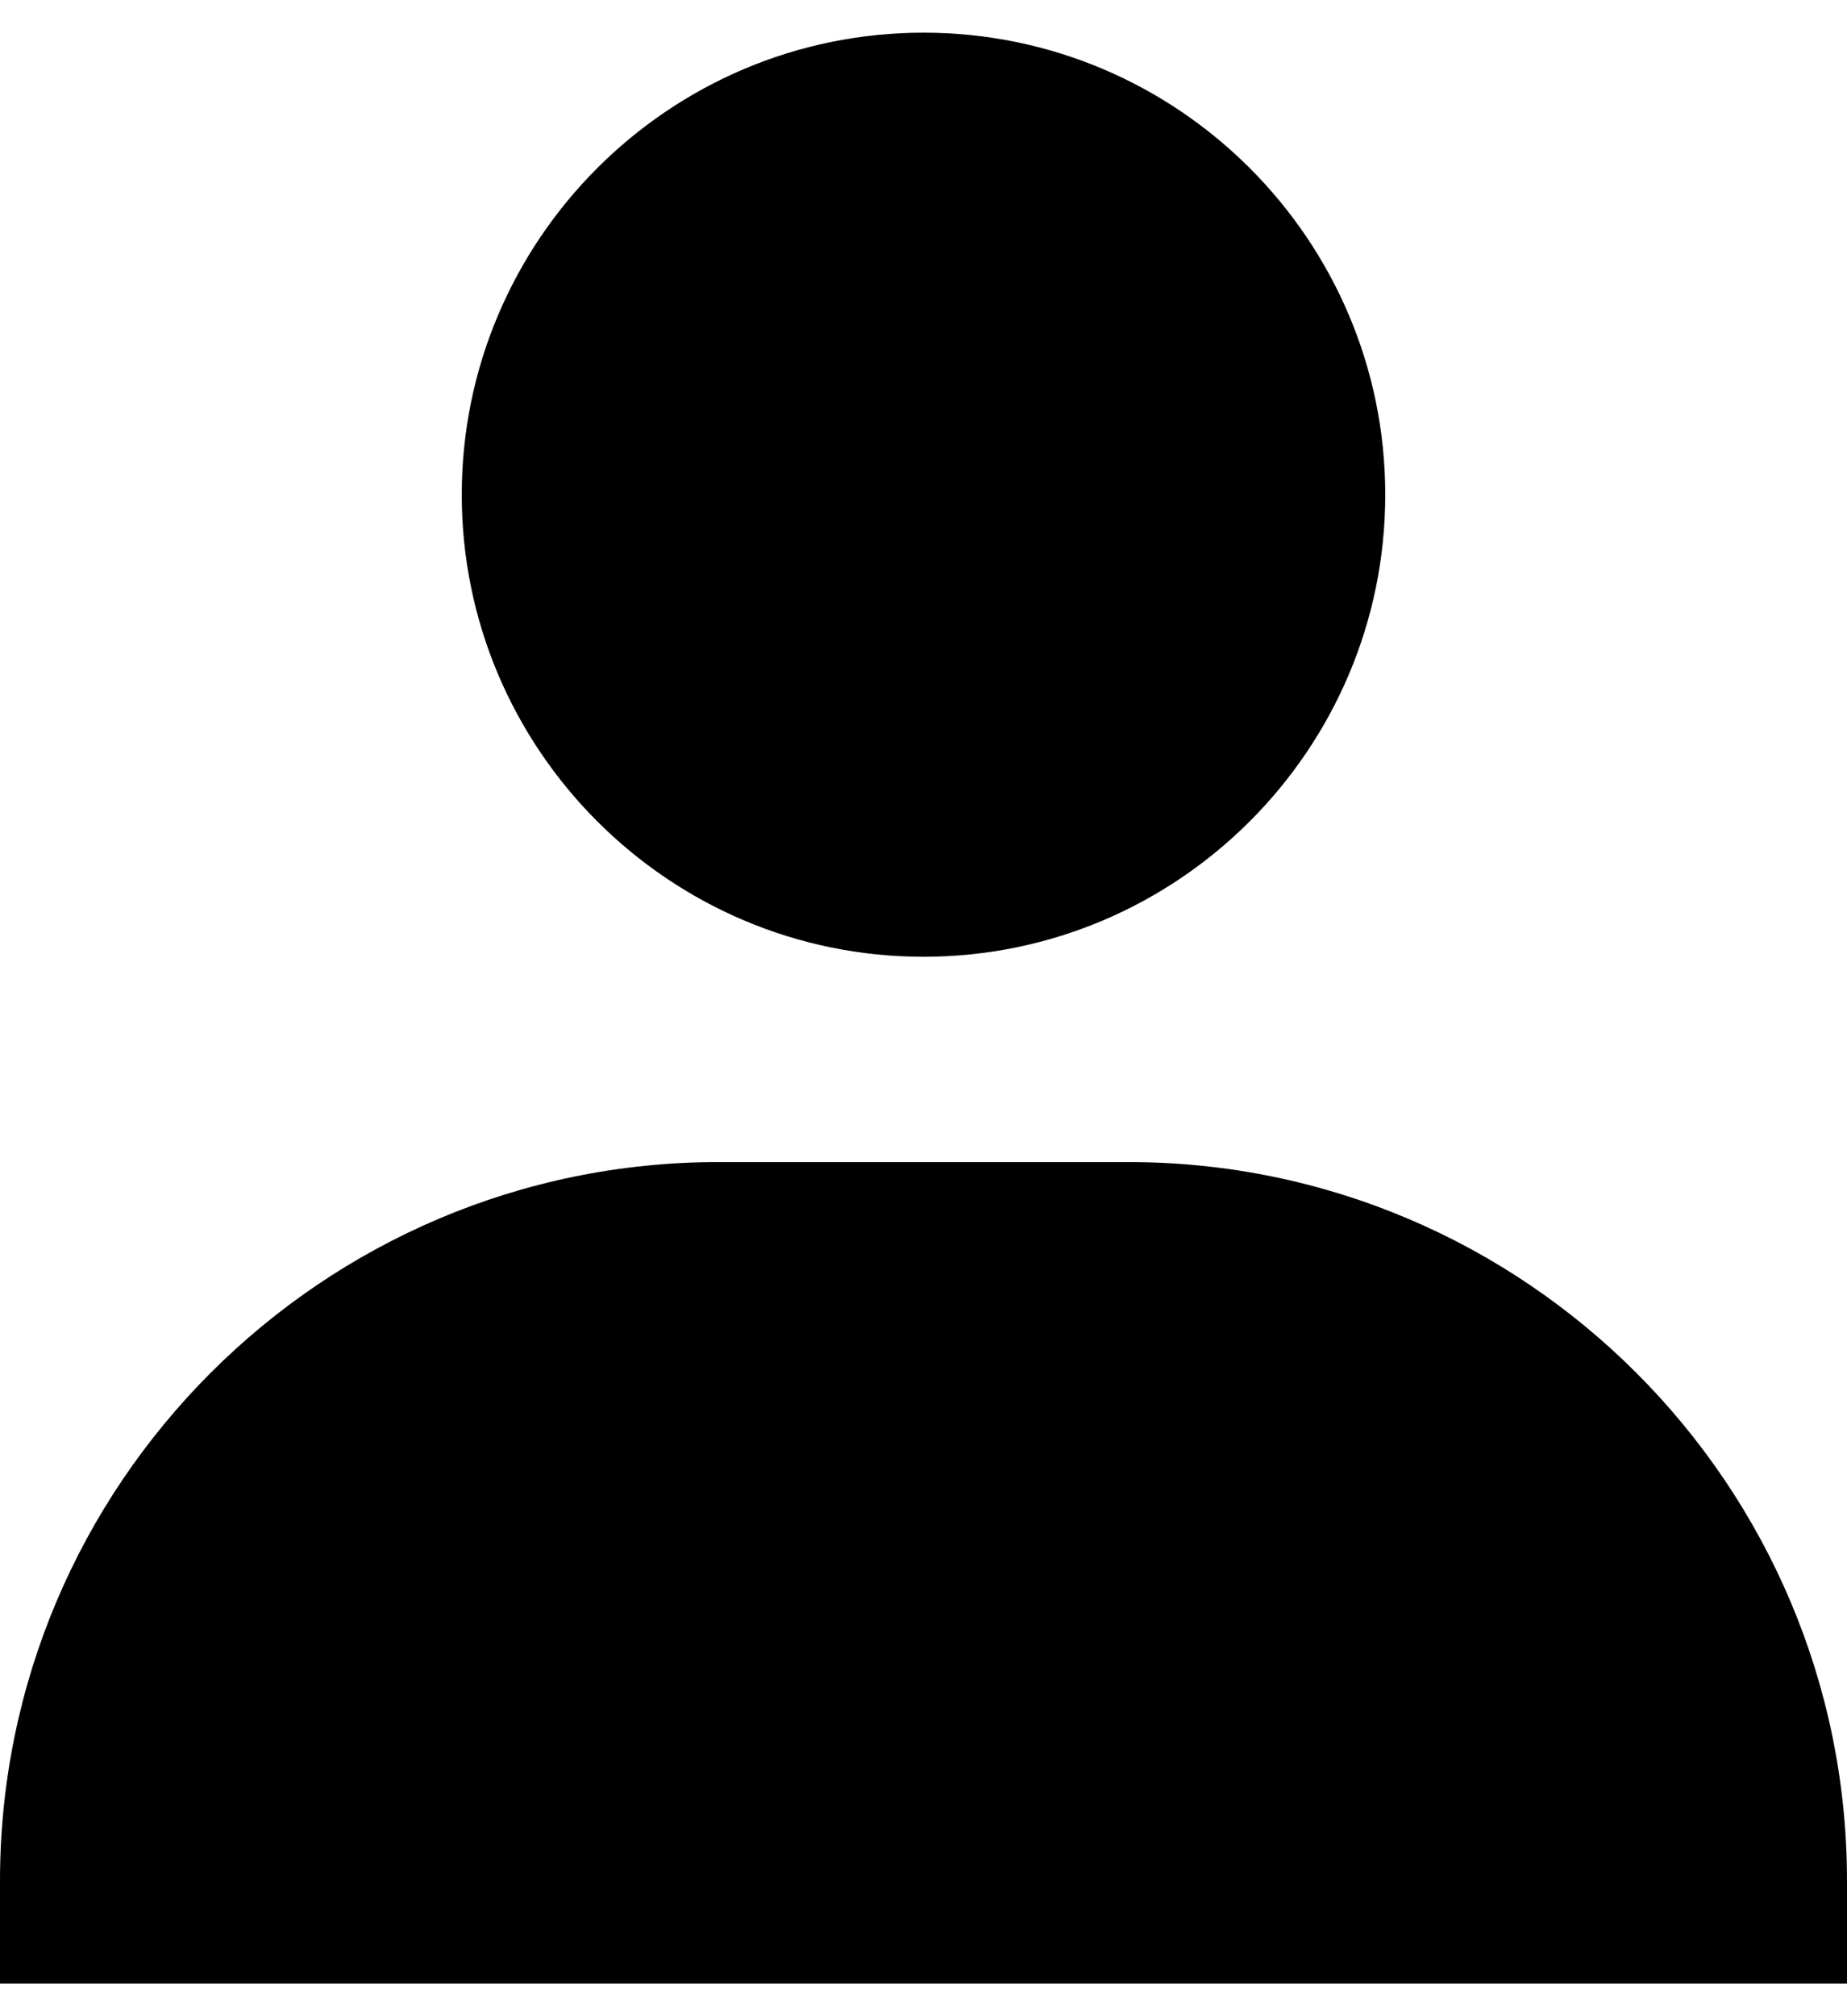 <svg width="22" height="24" viewBox="0 0 22 24" fill="none" xmlns="http://www.w3.org/2000/svg">
<path id="Vector" d="M5.5 5.889C5.5 8.921 7.968 11.389 11 11.389C14.032 11.389 16.5 8.921 16.5 5.889C16.5 2.857 14.032 0.389 11 0.389C7.968 0.389 5.5 2.857 5.5 5.889ZM20.778 23.611H22V22.389C22 17.672 18.161 13.833 13.444 13.833H8.556C3.838 13.833 0 17.672 0 22.389V23.611H20.778Z" fill="black"/>
</svg>
